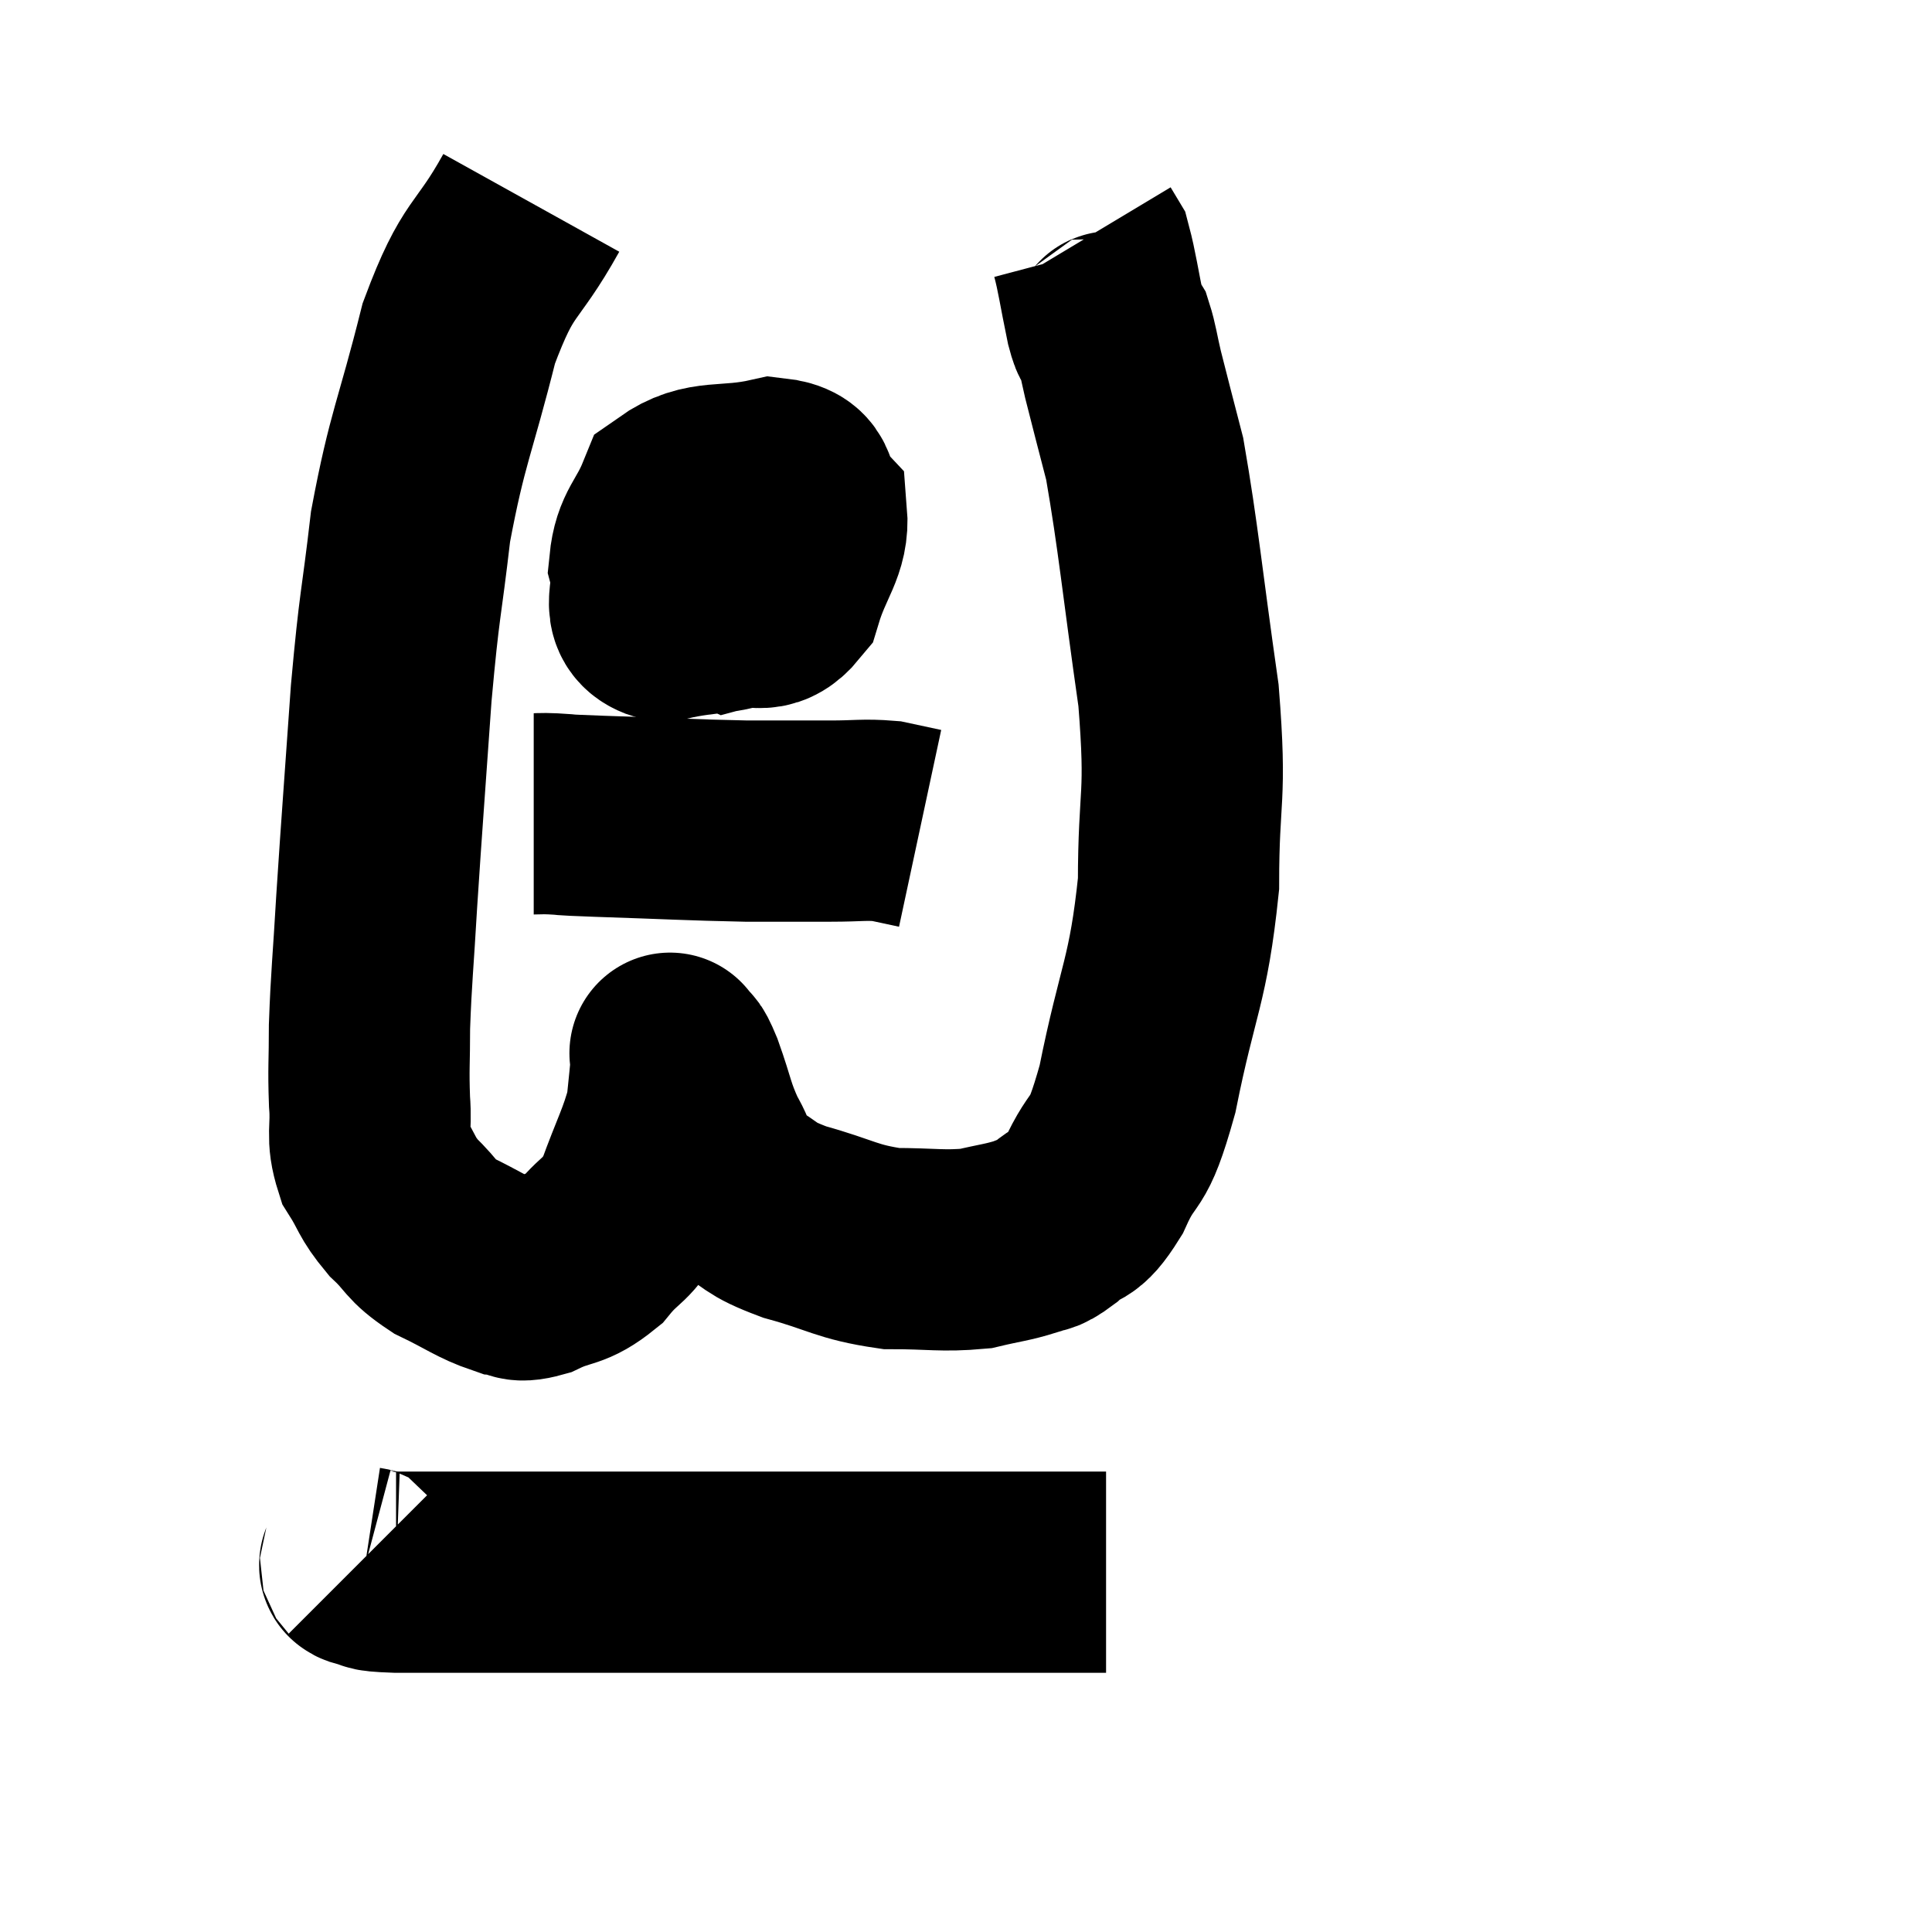 <svg width="48" height="48" viewBox="0 0 48 48" xmlns="http://www.w3.org/2000/svg"><path d="M 13.2 5.04 C 12.3 6.66, 12.15 6.27, 11.4 8.28 C 10.8 10.68, 10.62 10.845, 10.2 13.08 C 9.96 15.15, 9.93 14.895, 9.72 17.22 C 9.54 19.8, 9.495 20.31, 9.36 22.38 C 9.27 23.94, 9.225 24.255, 9.18 25.5 C 9.18 26.43, 9.15 26.52, 9.18 27.36 C 9.24 28.11, 9.09 28.2, 9.3 28.86 C 9.66 29.43, 9.585 29.475, 10.02 30 C 10.53 30.48, 10.41 30.54, 11.04 30.96 C 11.79 31.32, 11.97 31.485, 12.54 31.68 C 12.93 31.71, 12.78 31.89, 13.32 31.74 C 14.01 31.41, 14.085 31.575, 14.7 31.08 C 15.24 30.42, 15.315 30.63, 15.78 29.76 C 16.17 28.68, 16.335 28.44, 16.56 27.6 C 16.62 27, 16.65 26.745, 16.68 26.4 C 16.68 26.31, 16.68 26.265, 16.68 26.22 C 16.68 26.22, 16.605 26.1, 16.68 26.22 C 16.83 26.46, 16.755 26.16, 16.98 26.7 C 17.28 27.54, 17.25 27.66, 17.58 28.38 C 17.94 28.98, 17.76 29.085, 18.3 29.58 C 19.02 29.97, 18.78 30, 19.74 30.36 C 20.94 30.69, 21.015 30.855, 22.14 31.02 C 23.19 31.02, 23.4 31.095, 24.24 31.02 C 24.87 30.87, 25.02 30.87, 25.5 30.72 C 25.83 30.57, 25.74 30.735, 26.16 30.42 C 26.67 29.94, 26.655 30.3, 27.18 29.46 C 27.72 28.26, 27.735 28.935, 28.26 27.06 C 28.77 24.51, 29.025 24.405, 29.28 21.96 C 29.28 19.62, 29.49 19.92, 29.28 17.28 C 28.86 14.34, 28.785 13.395, 28.44 11.4 C 28.17 10.35, 28.095 10.08, 27.9 9.3 C 27.78 8.79, 27.765 8.61, 27.66 8.28 C 27.57 8.13, 27.615 8.49, 27.48 7.98 C 27.3 7.11, 27.255 6.75, 27.12 6.24 L 26.94 5.94" fill="none" stroke="black" stroke-width="5"></path><path d="M 17.94 11.58 C 17.7 12.72, 17.415 12.975, 17.46 13.86 C 17.79 14.49, 17.625 14.895, 18.12 15.12 C 18.78 14.94, 18.96 15.345, 19.44 14.76 C 19.74 13.77, 20.1 13.5, 20.04 12.78 C 19.62 12.33, 20.01 11.97, 19.2 11.88 C 18 12.15, 17.565 11.88, 16.8 12.42 C 16.47 13.23, 16.215 13.29, 16.14 14.04 C 16.32 14.73, 15.84 15.21, 16.5 15.42 C 17.64 15.15, 18.075 15.315, 18.78 14.88 C 19.05 14.28, 19.245 14.085, 19.32 13.68 C 19.2 13.47, 19.545 13.065, 19.08 13.26 C 18.27 13.86, 17.88 14.01, 17.46 14.46 C 17.43 14.76, 17.415 14.85, 17.4 15.06 L 17.4 15.3" fill="none" stroke="black" stroke-width="5"></path><path d="M 13.26 20.22 C 13.5 20.22, 13.335 20.205, 13.74 20.22 C 14.31 20.25, 13.68 20.235, 14.88 20.28 C 16.71 20.34, 17.1 20.37, 18.54 20.4 C 19.59 20.4, 19.77 20.4, 20.64 20.4 C 21.33 20.4, 21.465 20.355, 22.02 20.4 L 22.86 20.58" fill="none" stroke="black" stroke-width="5"></path><path d="M 8.94 38.82 C 9 38.88, 8.835 38.88, 9.06 38.94 C 9.45 39, 9.015 39.03, 9.84 39.06 C 11.1 39.06, 10.71 39.06, 12.36 39.06 C 14.4 39.06, 14.595 39.06, 16.44 39.06 C 18.09 39.06, 17.715 39.06, 19.74 39.06 C 22.14 39.06, 22.695 39.06, 24.54 39.06 C 25.83 39.06, 26.385 39.06, 27.12 39.06 C 27.3 39.06, 27.39 39.06, 27.48 39.06 L 27.48 39.06" fill="none" stroke="black" stroke-width="5"></path></svg>